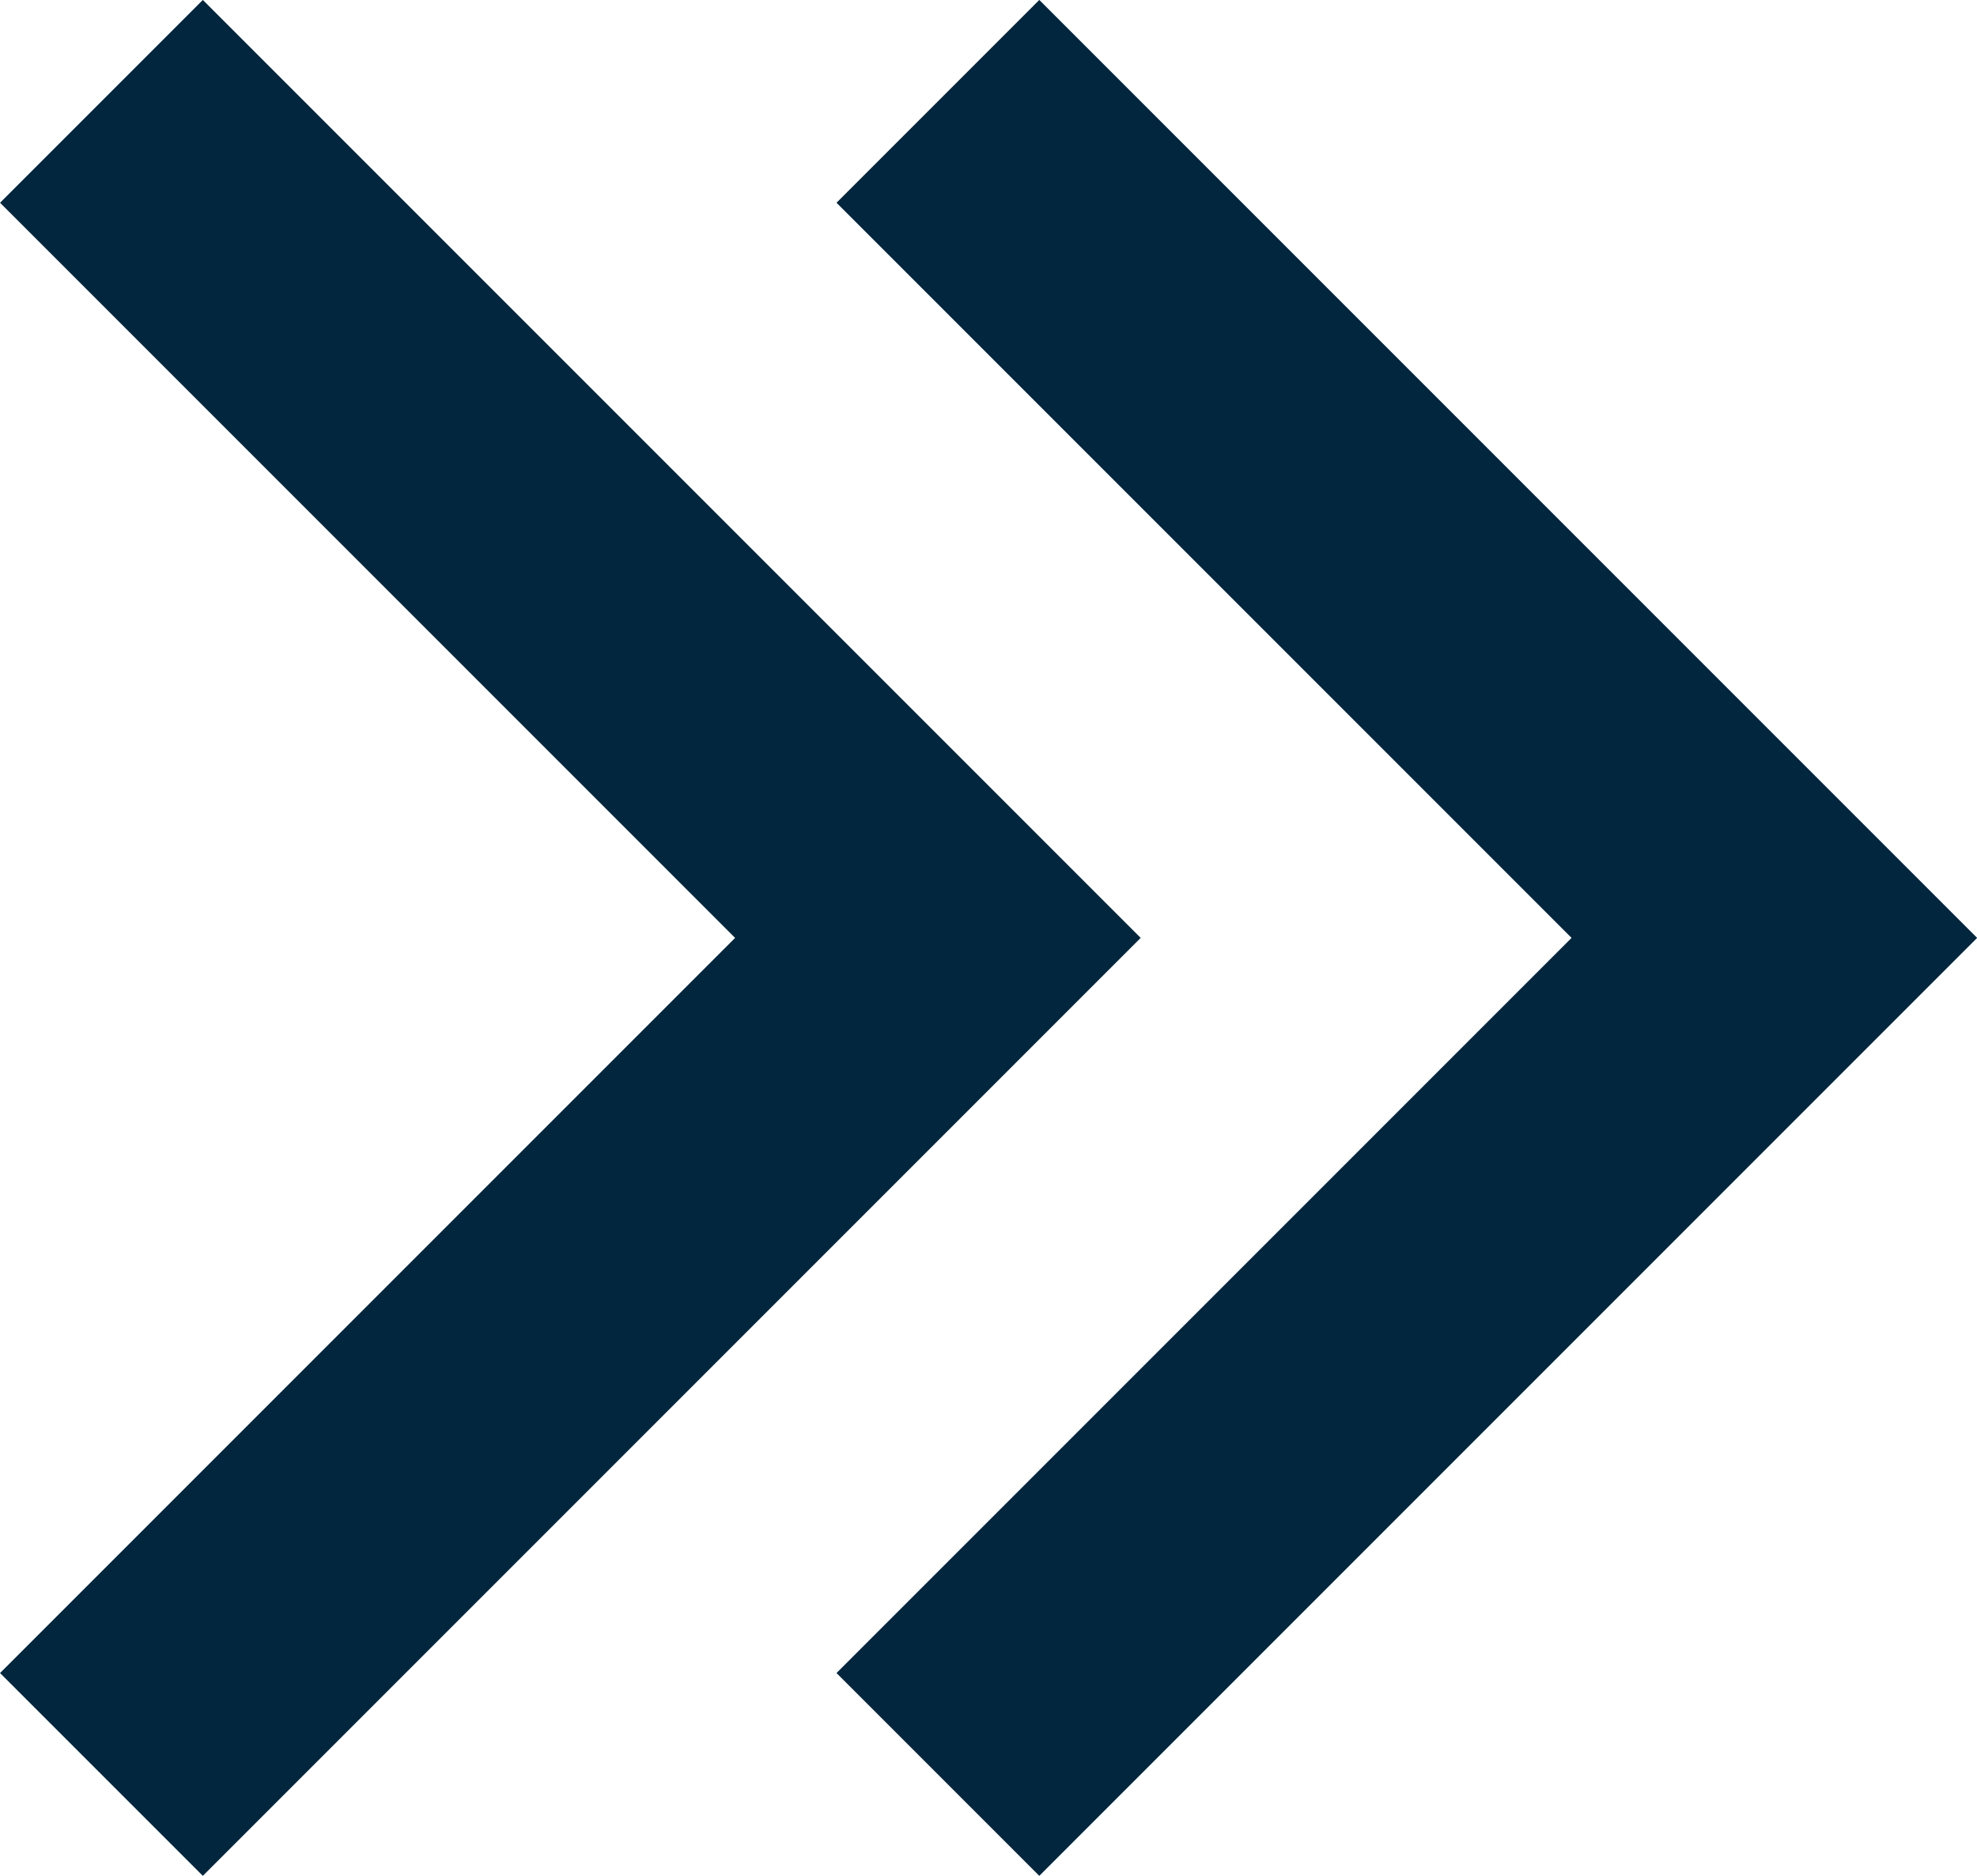 <svg xmlns="http://www.w3.org/2000/svg" width="16.545" height="15.697"><defs><style>.cls-1{fill:none;stroke:#02263e;stroke-width:2.4px}</style></defs><g id="구성_요소_18_1" data-name="구성 요소 18 – 1" transform="translate(.849 .849)"><path id="패스_18726" data-name="패스 18726" class="cls-1" d="M10185.056 1543.723l7-7 7 7" transform="rotate(90 5864.39 -4320.667)"/><path id="패스_18727" data-name="패스 18727" class="cls-1" d="M10185.056 1543.723l7-7 7 7" transform="rotate(90 5867.89 -4317.167)"/></g></svg>